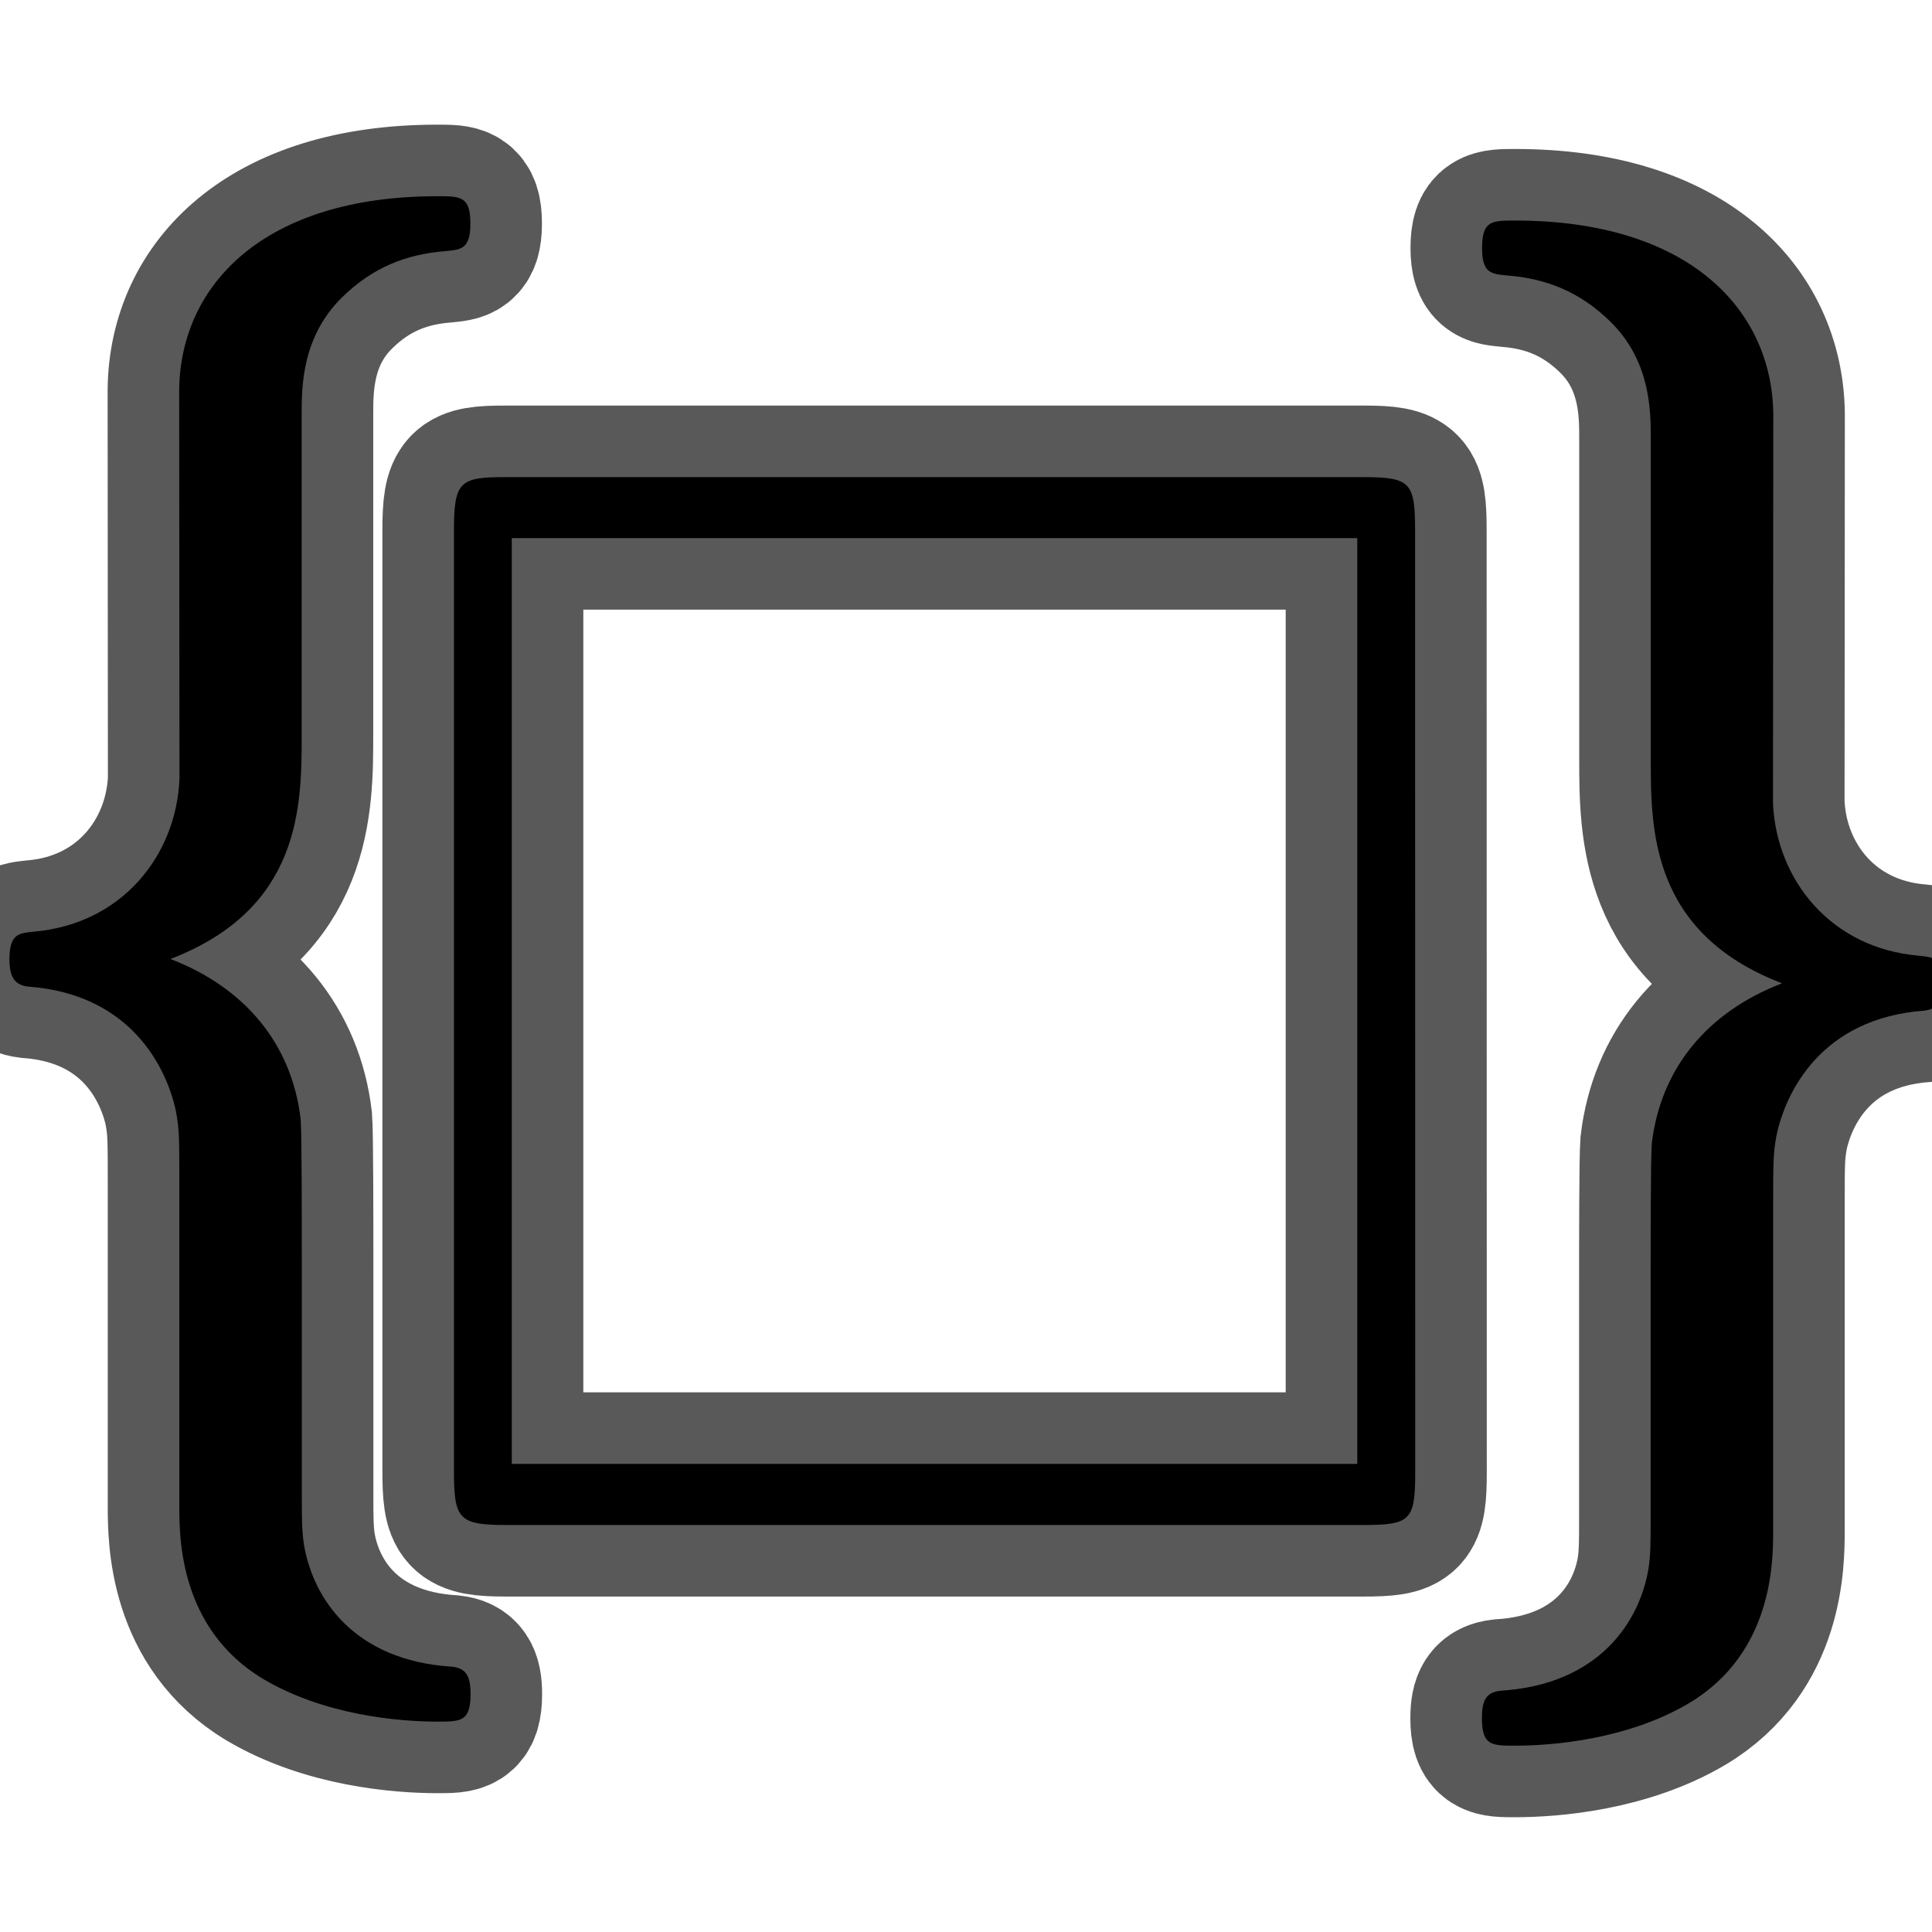 <?xml version="1.0" encoding="UTF-8" standalone="no"?>
<!-- This file was generated by dvisvgm 1.9.2 -->

<svg
   xmlns:dc="http://purl.org/dc/elements/1.1/"
   xmlns:cc="http://creativecommons.org/ns#"
   xmlns:rdf="http://www.w3.org/1999/02/22-rdf-syntax-ns#"
   xmlns:svg="http://www.w3.org/2000/svg"
   xmlns="http://www.w3.org/2000/svg"
   xmlns:sodipodi="http://sodipodi.sourceforge.net/DTD/sodipodi-0.dtd"
   xmlns:inkscape="http://www.inkscape.org/namespaces/inkscape"
   height="20"
   version="1.1"
   viewBox="56.413 56.821 13.5 13.5"
   width="20"
   id="svg2"
   inkscape:version="0.92.3 (2405546, 2018-03-11)"
   sodipodi:docname="braces.svg">
  <sodipodi:namedview
     pagecolor="#ffffff"
     bordercolor="#666666"
     borderopacity="1"
     objecttolerance="10"
     gridtolerance="10"
     guidetolerance="10"
     inkscape:pageopacity="0"
     inkscape:pageshadow="2"
     inkscape:window-width="1920"
     inkscape:window-height="1130"
     id="namedview17"
     showgrid="false"
     inkscape:zoom="21.067243"
     inkscape:cx="-0.37218557"
     inkscape:cy="8.835345"
     inkscape:window-x="0"
     inkscape:window-y="0"
     inkscape:window-maximized="1"
     inkscape:current-layer="svg2"
     units="px" />
  <defs
     id="defs4" />
  <path
     inkscape:connector-curvature="0"
     id="path7"
     d="m 57.667,62.265 c -0.023,0.533 -0.401,1.013 -1.018,1.066 -0.1,0.011 -0.17,0.011 -0.17,0.192 0,0.128 0.038,0.181 0.131,0.192 0.725,0.053 0.971,0.576 1.033,0.874 0.023,0.128 0.023,0.181 0.023,0.522 v 2.238 c 0,0.213 0,0.853 0.586,1.204 0.432,0.256 0.956,0.298 1.218,0.298 0.162,0 0.231,0 0.231,-0.192 0,-0.128 -0.031,-0.181 -0.131,-0.192 -0.686,-0.043 -0.971,-0.48 -1.033,-0.853 -0.015,-0.096 -0.015,-0.192 -0.015,-0.33 v -1.599 c 0,-0.352 0,-0.938 -0.008,-1.044 -0.062,-0.522 -0.385,-0.917 -0.91,-1.119 0.917,-0.352 0.917,-1.076 0.917,-1.567 v -2.238 c 0,-0.192 0,-0.544 0.285,-0.821 0.208,-0.203 0.439,-0.298 0.717,-0.32 0.108,-0.011 0.177,-0.011 0.177,-0.192 0,-0.192 -0.069,-0.192 -0.231,-0.192 -1.21,0 -1.796,0.618 -1.804,1.354 z"
     style="opacity:1;fill:#000000;fill-opacity:1;stroke:#000000;stroke-miterlimit:4;stroke-dasharray:none;stroke-opacity:0.65" />
  <path
     inkscape:connector-curvature="0"
     id="path9"
     d="m 66.301,60.528 c 0,-0.33 -0.03,-0.373 -0.353,-0.373 h -6.009 c -0.313,0 -0.354,0.032 -0.354,0.373 v 6.565 c 0,0.341 0.03,0.384 0.364,0.384 h 5.989 c 0.333,0 0.364,-0.032 0.364,-0.373 z m -6.312,0.053 h 5.908 v 6.469 h -5.908 z"
     style="opacity:1;fill:#000000;fill-opacity:1;stroke:#000000;stroke-miterlimit:4;stroke-dasharray:none;stroke-opacity:0.65" />
  <path
     inkscape:connector-curvature="0"
     id="path7-5"
     d="m 68.802,62.433 c 0.023,0.533 0.401,1.013 1.018,1.066 0.1,0.011 0.17,0.011 0.17,0.192 0,0.128 -0.038,0.181 -0.131,0.192 -0.725,0.053 -0.971,0.576 -1.033,0.874 -0.023,0.128 -0.023,0.181 -0.023,0.522 v 2.238 c 0,0.213 0,0.853 -0.586,1.204 -0.432,0.256 -0.956,0.298 -1.218,0.298 -0.162,0 -0.231,0 -0.231,-0.192 0,-0.128 0.031,-0.181 0.131,-0.192 0.686,-0.043 0.971,-0.48 1.033,-0.853 0.015,-0.096 0.015,-0.192 0.015,-0.33 V 65.855 c 0,-0.352 0,-0.938 0.008,-1.044 0.062,-0.522 0.385,-0.917 0.91,-1.119 -0.917,-0.352 -0.917,-1.076 -0.917,-1.567 v -2.238 c 0,-0.192 0,-0.544 -0.285,-0.821 -0.208,-0.203 -0.439,-0.298 -0.717,-0.32 -0.108,-0.011 -0.177,-0.011 -0.177,-0.192 0,-0.192 0.069,-0.192 0.231,-0.192 1.21,0 1.796,0.618 1.804,1.354 z"
     style="opacity:1;fill:#000000;fill-opacity:1;stroke:#000000;stroke-miterlimit:4;stroke-dasharray:none;stroke-opacity:0.65" />
</svg>
